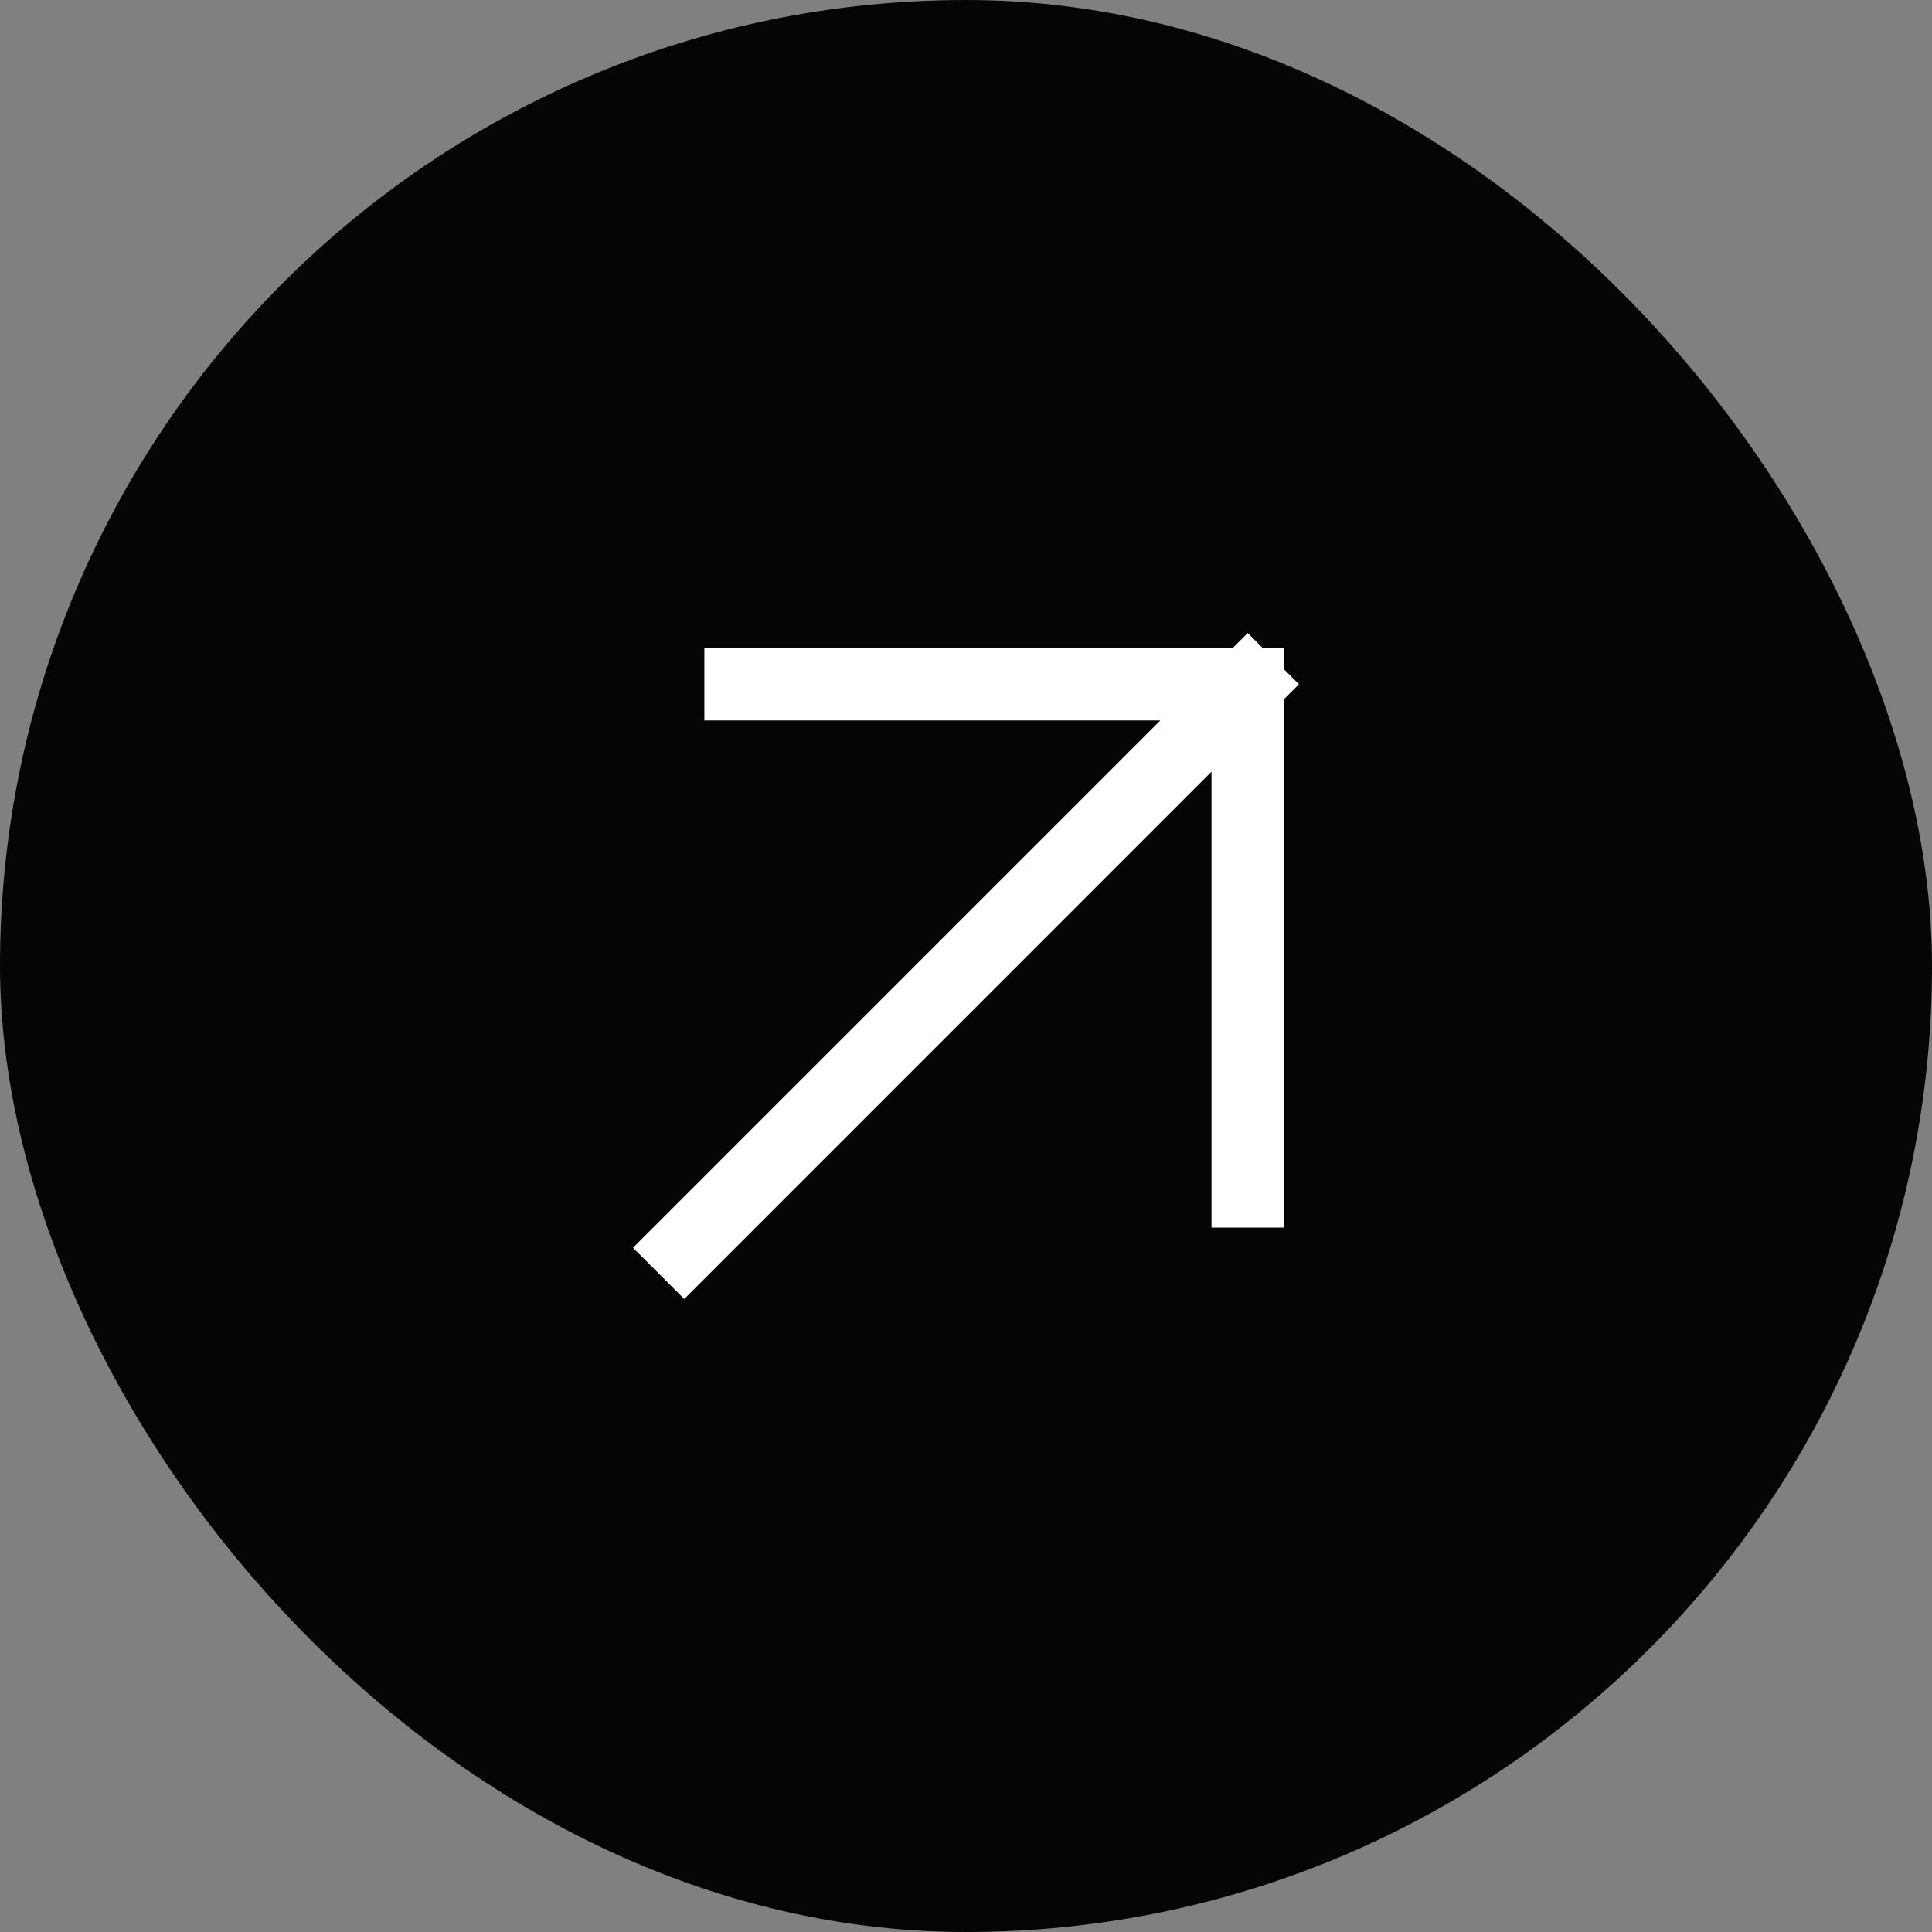 <svg width="80" height="80" viewBox="0 0 80 80" fill="none" xmlns="http://www.w3.org/2000/svg">
<rect x="0" y="0" width="80" height="80" fill="#808080" stroke="none"/>
<rect width="80" height="80" rx="40" fill="#050506"/>
<path d="M51.666 28.333L28.333 51.667M51.666 28.333H30.666M51.666 28.333V49.333" stroke="white" stroke-width="3" stroke-linecap="square"/>
</svg>
